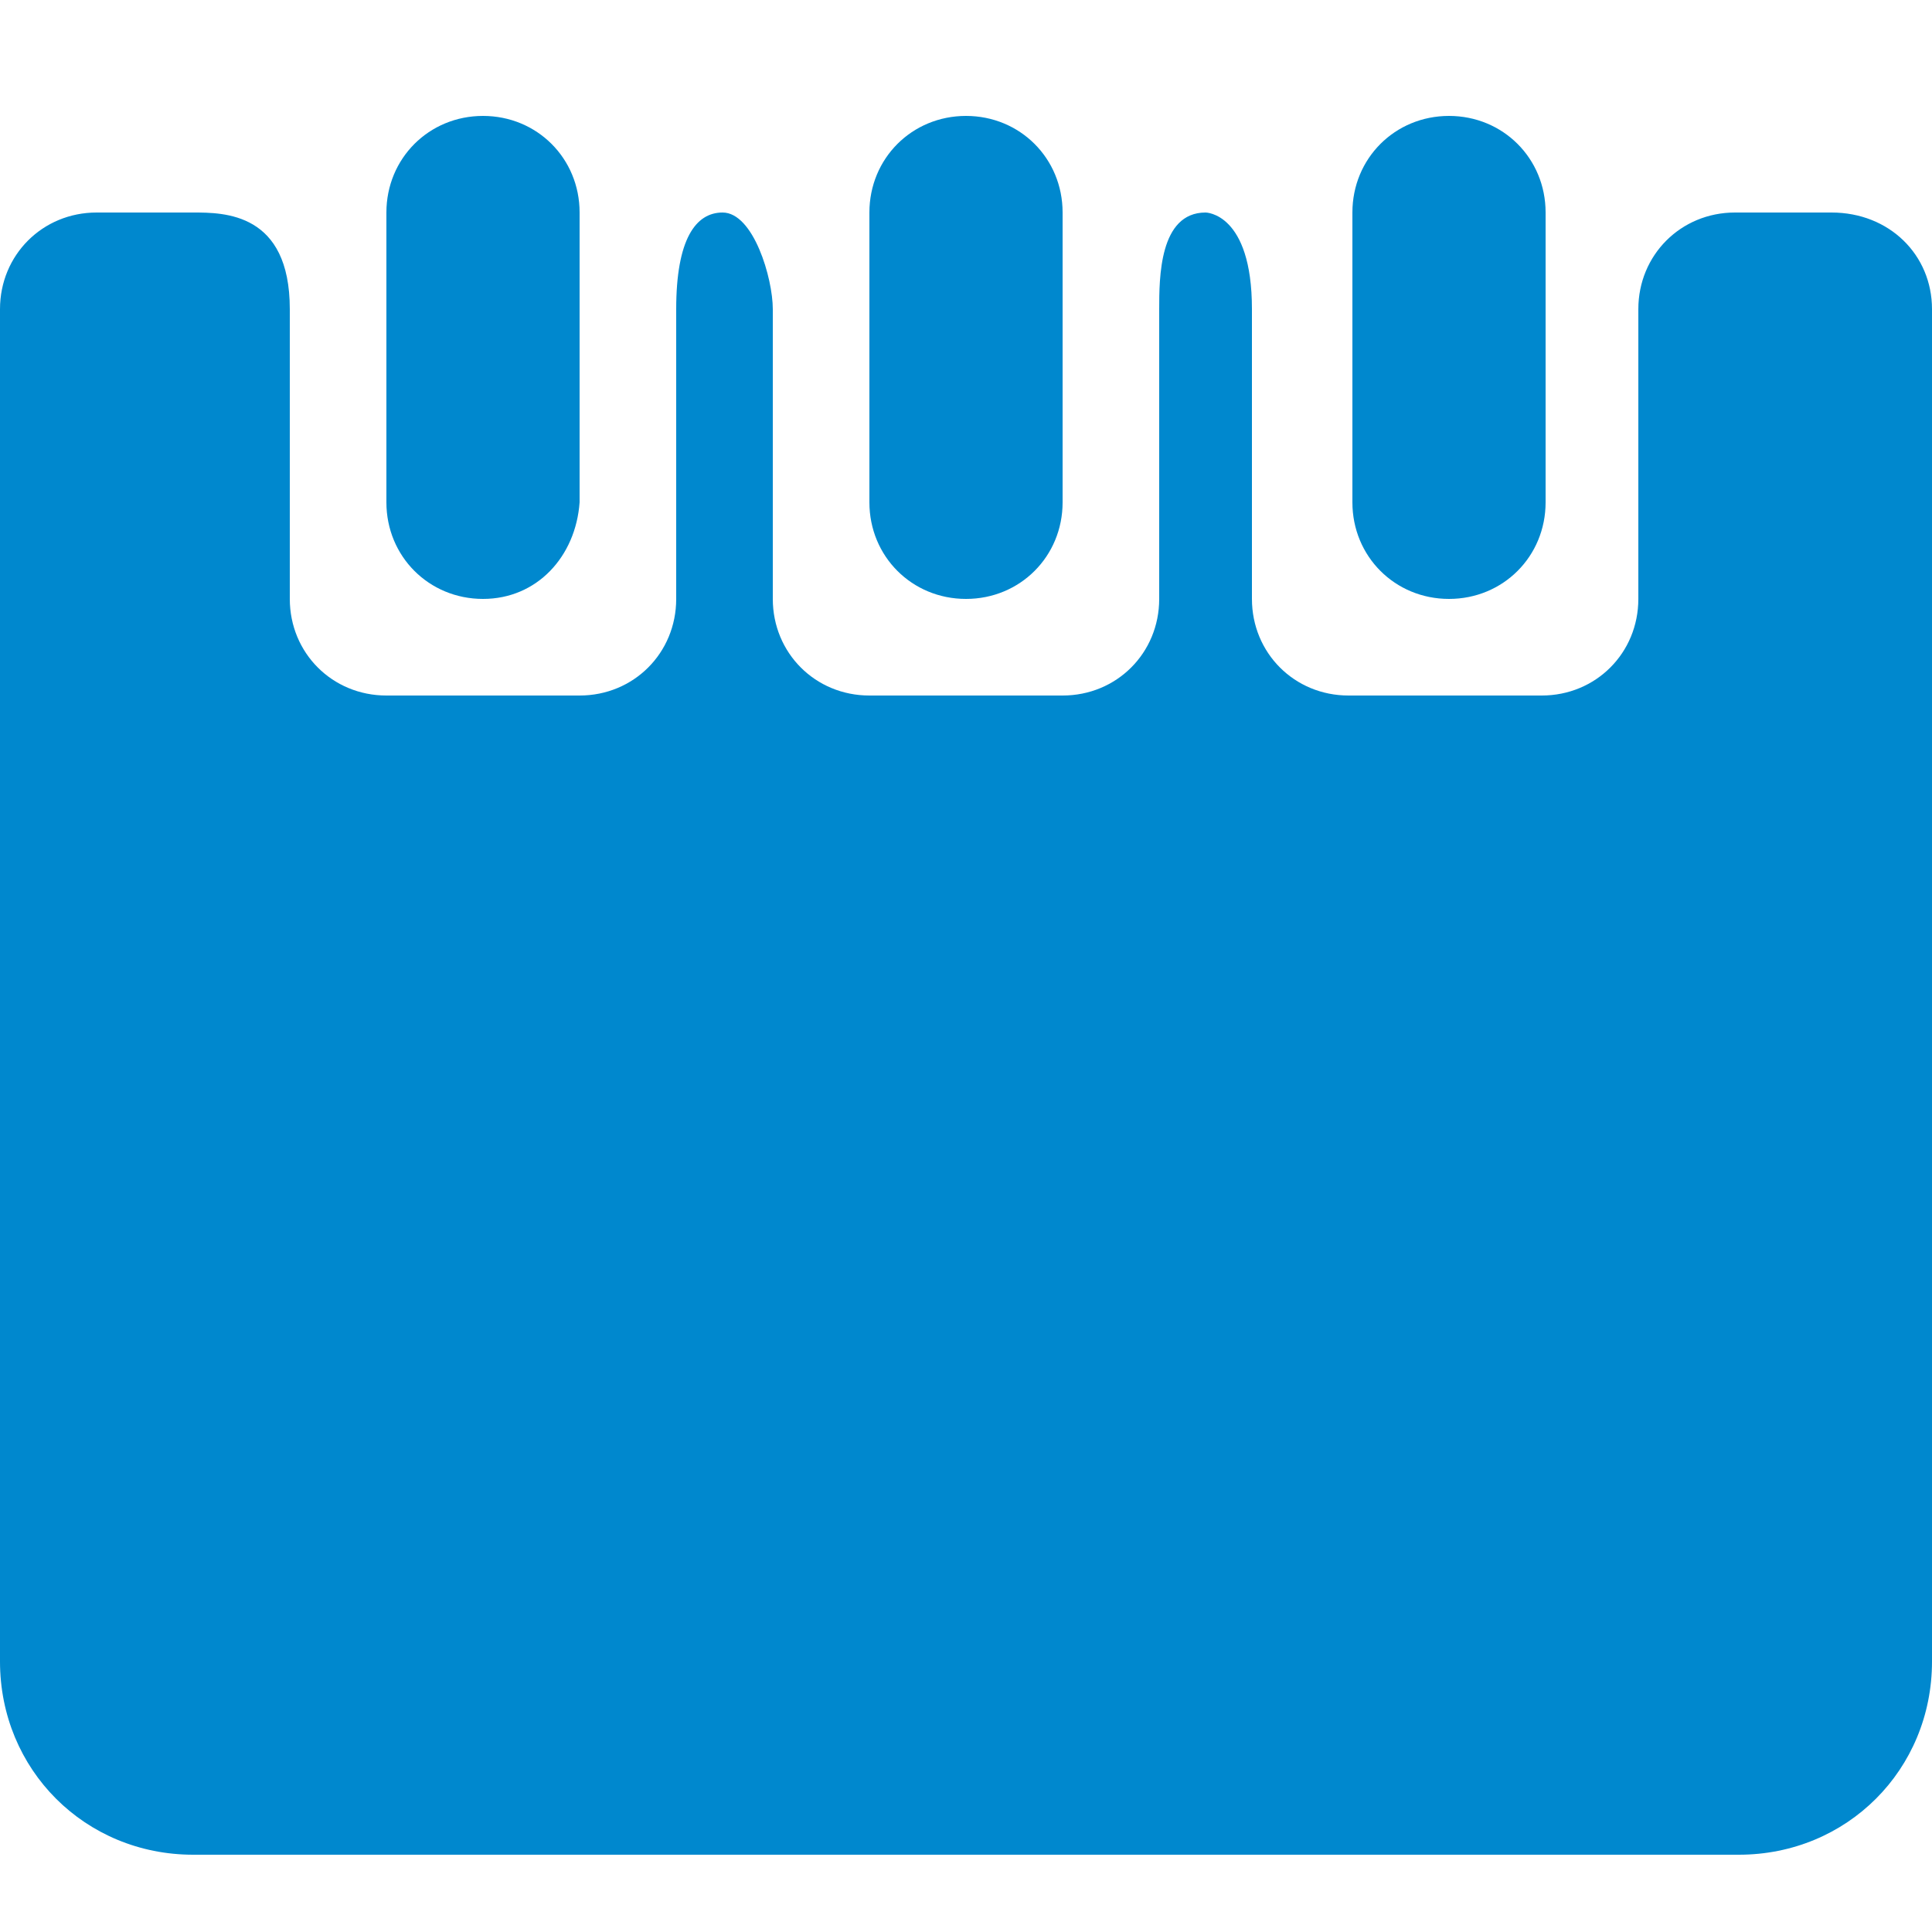 <?xml version="1.0" encoding="utf-8"?>
<!-- Generator: Adobe Illustrator 22.0.1, SVG Export Plug-In . SVG Version: 6.00 Build 0)  -->
<svg version="1.1" id="Calque_1" xmlns="http://www.w3.org/2000/svg" xmlns:xlink="http://www.w3.org/1999/xlink" x="0px" y="0px"
	 viewBox="0 0 50 50" style="enable-background:new 0 0 50 50;" xml:space="preserve">
<style type="text/css">
	.st0{fill:#0088CE;}
</style>
<title>Icons/Interface/Agenda</title>
<desc>Created with Sketch.</desc>
<g id="Icons_x2F_Interface_x2F_Agenda">
	<g id="Fill-5">
		<path id="path-1_1_" class="st0" d="M31.2,5.5c0,0,1.2,0,1.2,2.5v7.5c0,1.4,1.1,2.5,2.5,2.5h5c1.4,0,2.5-1.1,2.5-2.5V8
			c0-1.4,1.1-2.5,2.5-2.5h2.5C48.9,5.5,50,6.6,50,8v35c0,2.8-2.2,5-5,5H5c-2.8,0-5-2.2-5-5V8c0-1.4,1.1-2.5,2.5-2.5H5
			c0.8,0,2.5,0,2.5,2.5v7.5c0,1.4,1.1,2.5,2.5,2.5h5c1.4,0,2.5-1.1,2.5-2.5V8c0-1.8,0.5-2.5,1.2-2.5C19.5,5.5,20,7.2,20,8v7.5
			c0,1.4,1.1,2.5,2.5,2.5h5c1.4,0,2.5-1.1,2.5-2.5V8C30,7.2,30,5.5,31.2,5.5z M37.5,15.5c-1.4,0-2.5-1.1-2.5-2.5V5.5
			C35,4.1,36.1,3,37.5,3c1.4,0,2.5,1.1,2.5,2.5L40,13C40,14.4,38.9,15.5,37.5,15.5z M12.5,15.5c-1.4,0-2.5-1.1-2.5-2.5V5.5
			C10,4.1,11.1,3,12.5,3c1.4,0,2.5,1.1,2.5,2.5V13C14.9,14.4,13.9,15.5,12.5,15.5z M25,15.5c-1.4,0-2.5-1.1-2.5-2.5V5.5
			C22.5,4.1,23.6,3,25,3c1.4,0,2.5,1.1,2.5,2.5l0,7.5C27.5,14.4,26.4,15.5,25,15.5z"/>
	</g>
</g>
</svg>

